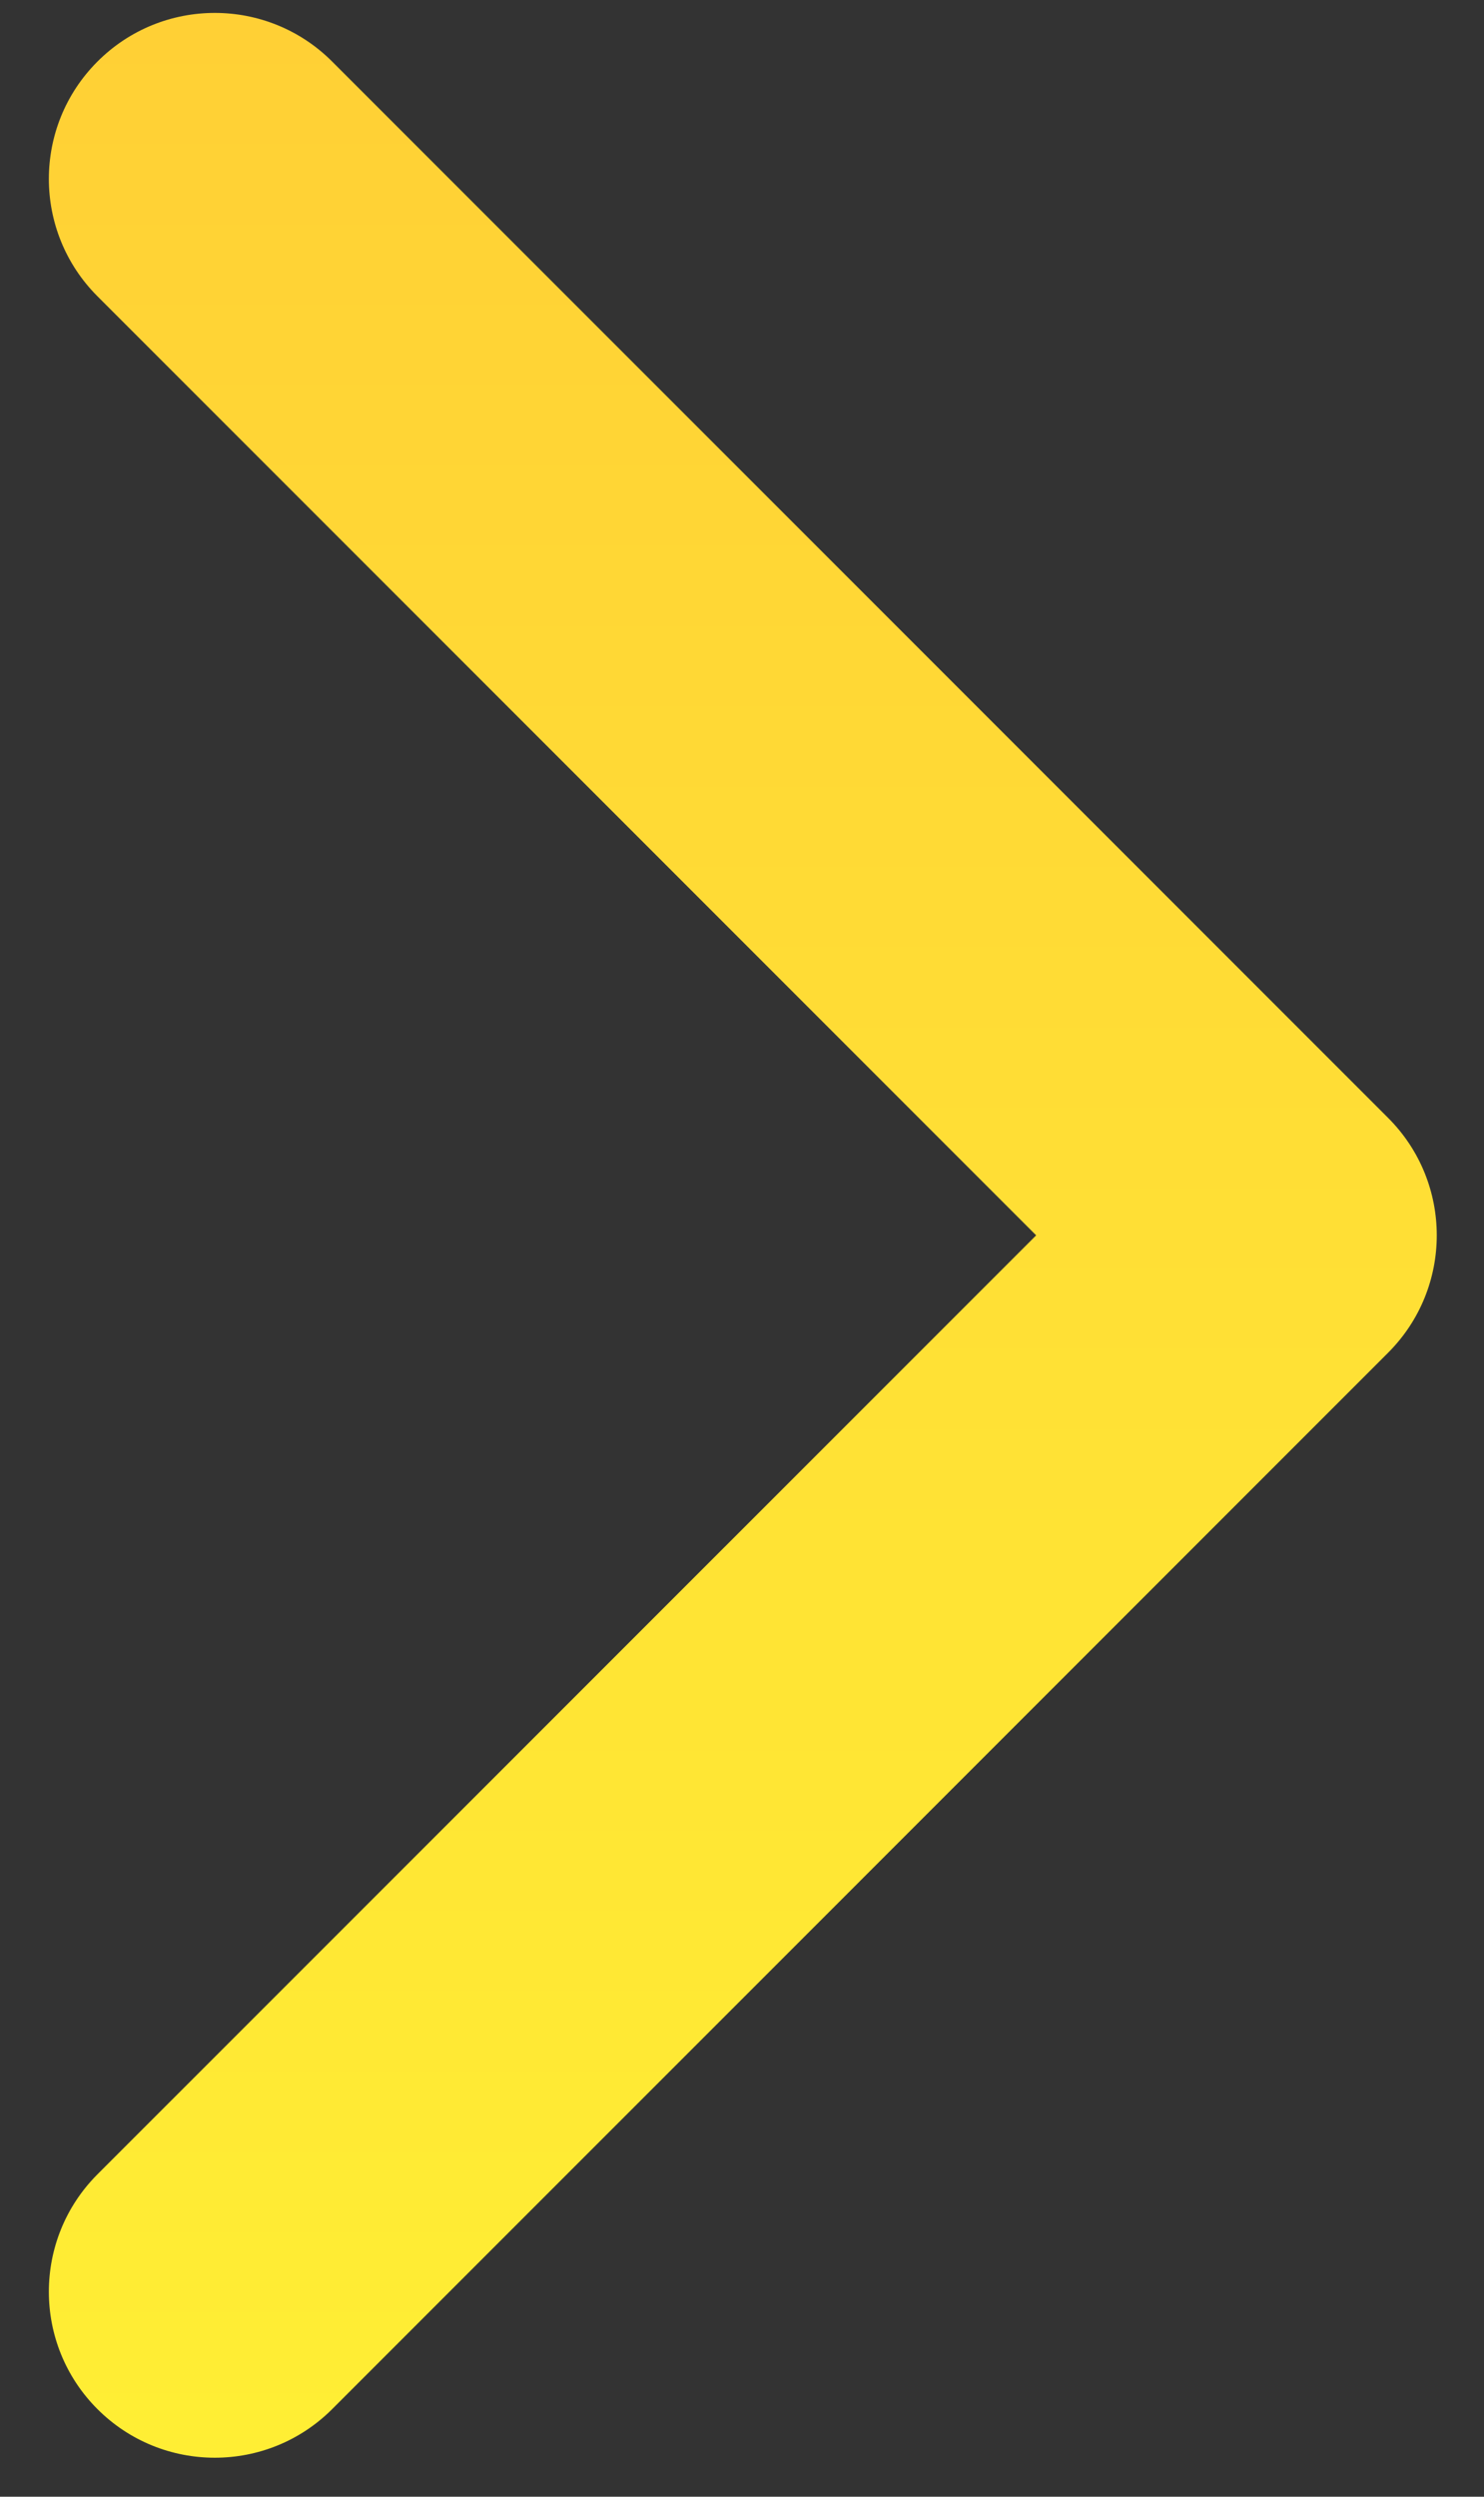 <svg width="22" height="37" viewBox="0 0 22 37" fill="none" xmlns="http://www.w3.org/2000/svg">
<rect x="0" y="0" width="22" height="37" fill="#333333" stroke="none"/>
<path d="M20.579 20.046C21.54 19.085 21.54 17.528 20.579 16.567L4.924 0.912C3.963 -0.049 2.406 -0.049 1.445 0.912C0.484 1.873 0.484 3.43 1.445 4.391L15.361 18.307L1.445 32.222C0.484 33.183 0.484 34.741 1.445 35.702C2.406 36.662 3.963 36.662 4.924 35.702L20.579 20.046ZM16.653 20.767L18.84 20.767L18.84 15.847L16.653 15.847L16.653 20.767Z" fill="url(#paint0_linear_248_41)"/>
<defs>
<linearGradient id="paint0_linear_248_41" x1="17.747" y1="-34.193" x2="17.747" y2="56.307" gradientUnits="userSpaceOnUse">
<stop stop-color="#FFB337"/>
<stop offset="1" stop-color="#FFFF33"/>
</linearGradient>
</defs>
</svg>
